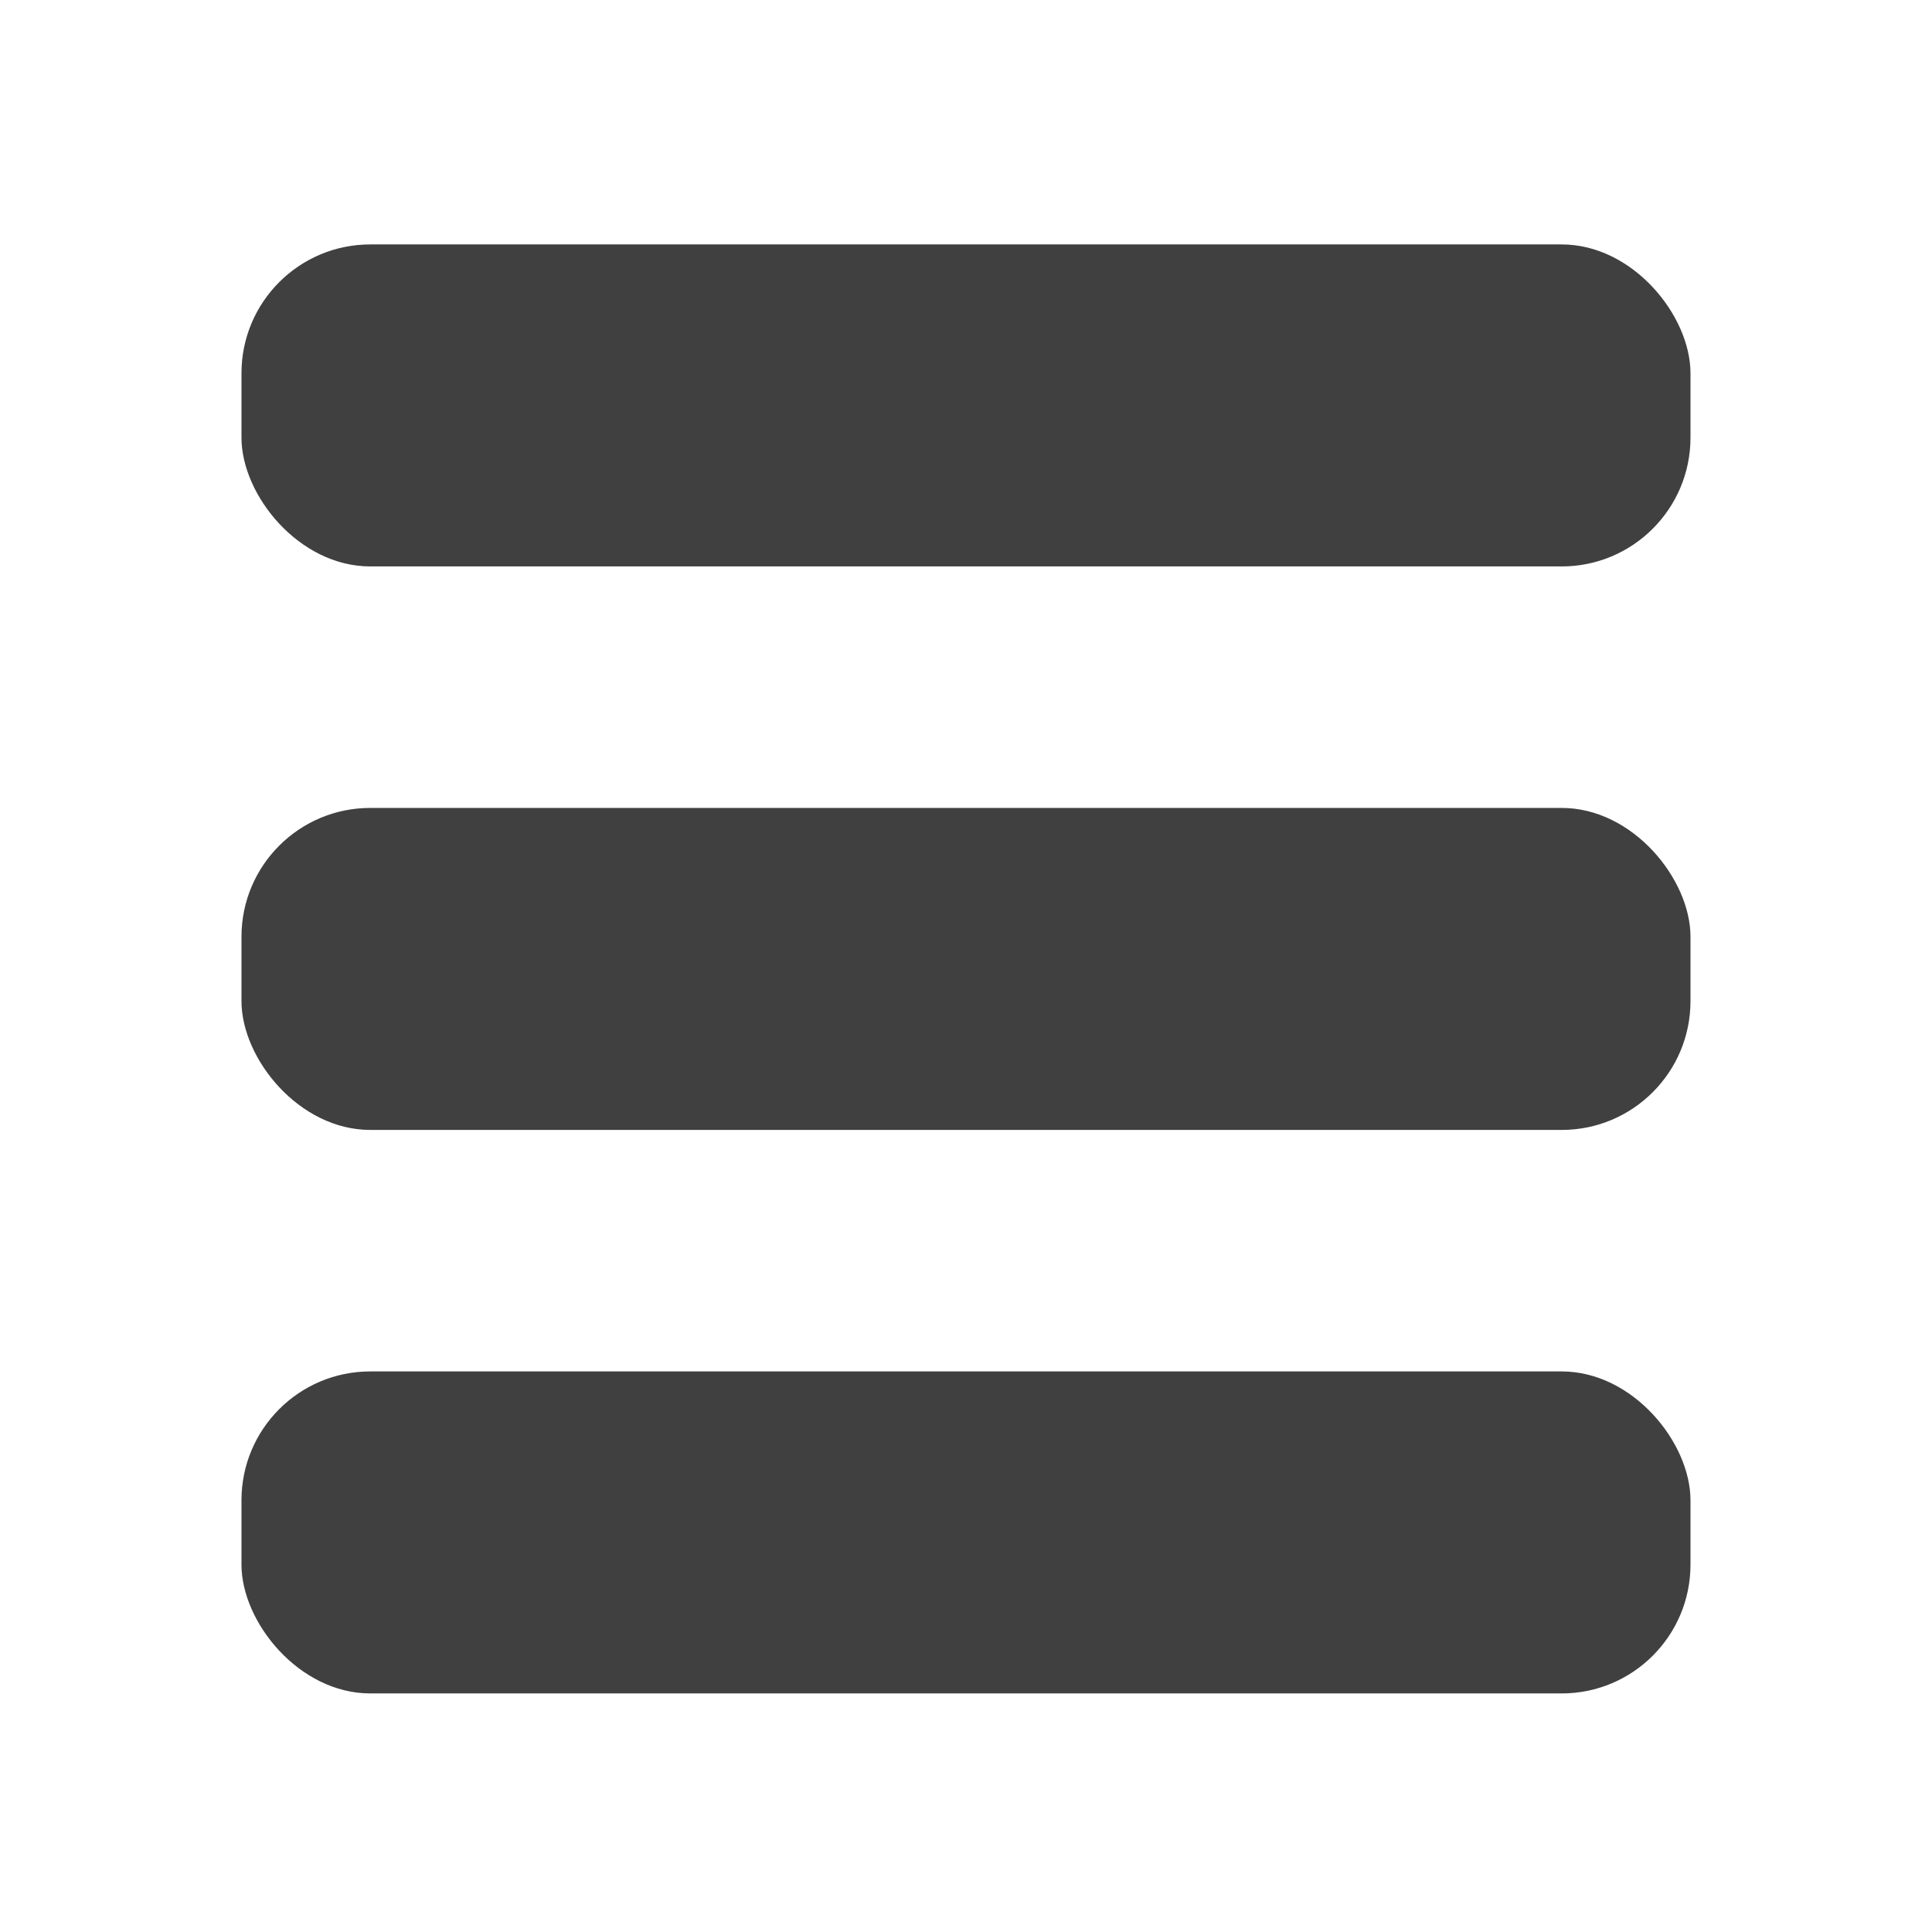 <?xml version="1.0" encoding="UTF-8" standalone="no"?>
<!-- Created with Inkscape (http://www.inkscape.org/) -->

<svg
   xmlns:dc="http://purl.org/dc/elements/1.1/"
   xmlns:cc="http://creativecommons.org/ns#"
   xmlns:rdf="http://www.w3.org/1999/02/22-rdf-syntax-ns#"
   xmlns:svg="http://www.w3.org/2000/svg"
   xmlns="http://www.w3.org/2000/svg"
   xmlns:sodipodi="http://sodipodi.sourceforge.net/DTD/sodipodi-0.dtd"
   xmlns:inkscape="http://www.inkscape.org/namespaces/inkscape"
   width="24"
   height="24"
   viewBox="0 0 24 24"
   id="svg4157"
   version="1.1"
   inkscape:version="0.91 r13725"
   sodipodi:docname="menu-main.svg"
   inkscape:export-filename="/home/nathaniel/Projects/SS/Git/Libraries/Swidget/src/main/resources/swidget/icons/16/menu-main.png"
   inkscape:export-xdpi="60"
   inkscape:export-ydpi="60">
  <defs
     id="defs4159" />
  <sodipodi:namedview
     id="base"
     pagecolor="#ffffff"
     bordercolor="#666666"
     borderopacity="1.0"
     inkscape:pageopacity="0.0"
     inkscape:pageshadow="2"
     inkscape:zoom="31.678384"
     inkscape:cx="7.7473888"
     inkscape:cy="11.800472"
     inkscape:document-units="px"
     inkscape:current-layer="g4715"
     showgrid="false"
     units="px"
     inkscape:window-width="1920"
     inkscape:window-height="1016"
     inkscape:window-x="0"
     inkscape:window-y="27"
     inkscape:window-maximized="1" />
  <g
     inkscape:label="Layer 1"
     inkscape:groupmode="layer"
     id="layer1"
     transform="translate(0,-1028.362)">
    <g
       id="g4715"
       transform="matrix(1.6,0,0,1.6,-20.629,-628.936)"
       style="fill:#303030;fill-opacity:1">
      <rect
         y="1037.709"
         x="14.768"
         width="11.25"
         style="color:#bebebe;display:inline;overflow:visible;visibility:visible;fill:#404040;fill-opacity:1;stroke:none;stroke-width:1;marker:none"
         inkscape:label="a"
         id="rect7356"
         height="2.5"
         rx="1"
         ry="1" />
      <rect
         y="1042.084"
         x="14.768"
         width="11.25"
         style="color:#bebebe;display:inline;overflow:visible;visibility:visible;fill:#404040;fill-opacity:1;stroke:none;stroke-width:1;marker:none"
         inkscape:label="a"
         id="rect7358"
         height="2.5"
         rx="1"
         ry="1" />
      <rect
         y="1046.459"
         x="14.768"
         width="11.25"
         style="color:#bebebe;display:inline;overflow:visible;visibility:visible;fill:#404040;fill-opacity:1;stroke:none;stroke-width:1;marker:none"
         inkscape:label="a"
         id="rect7360"
         height="2.5"
         rx="1"
         ry="1" />
    </g>
  </g>
</svg>
